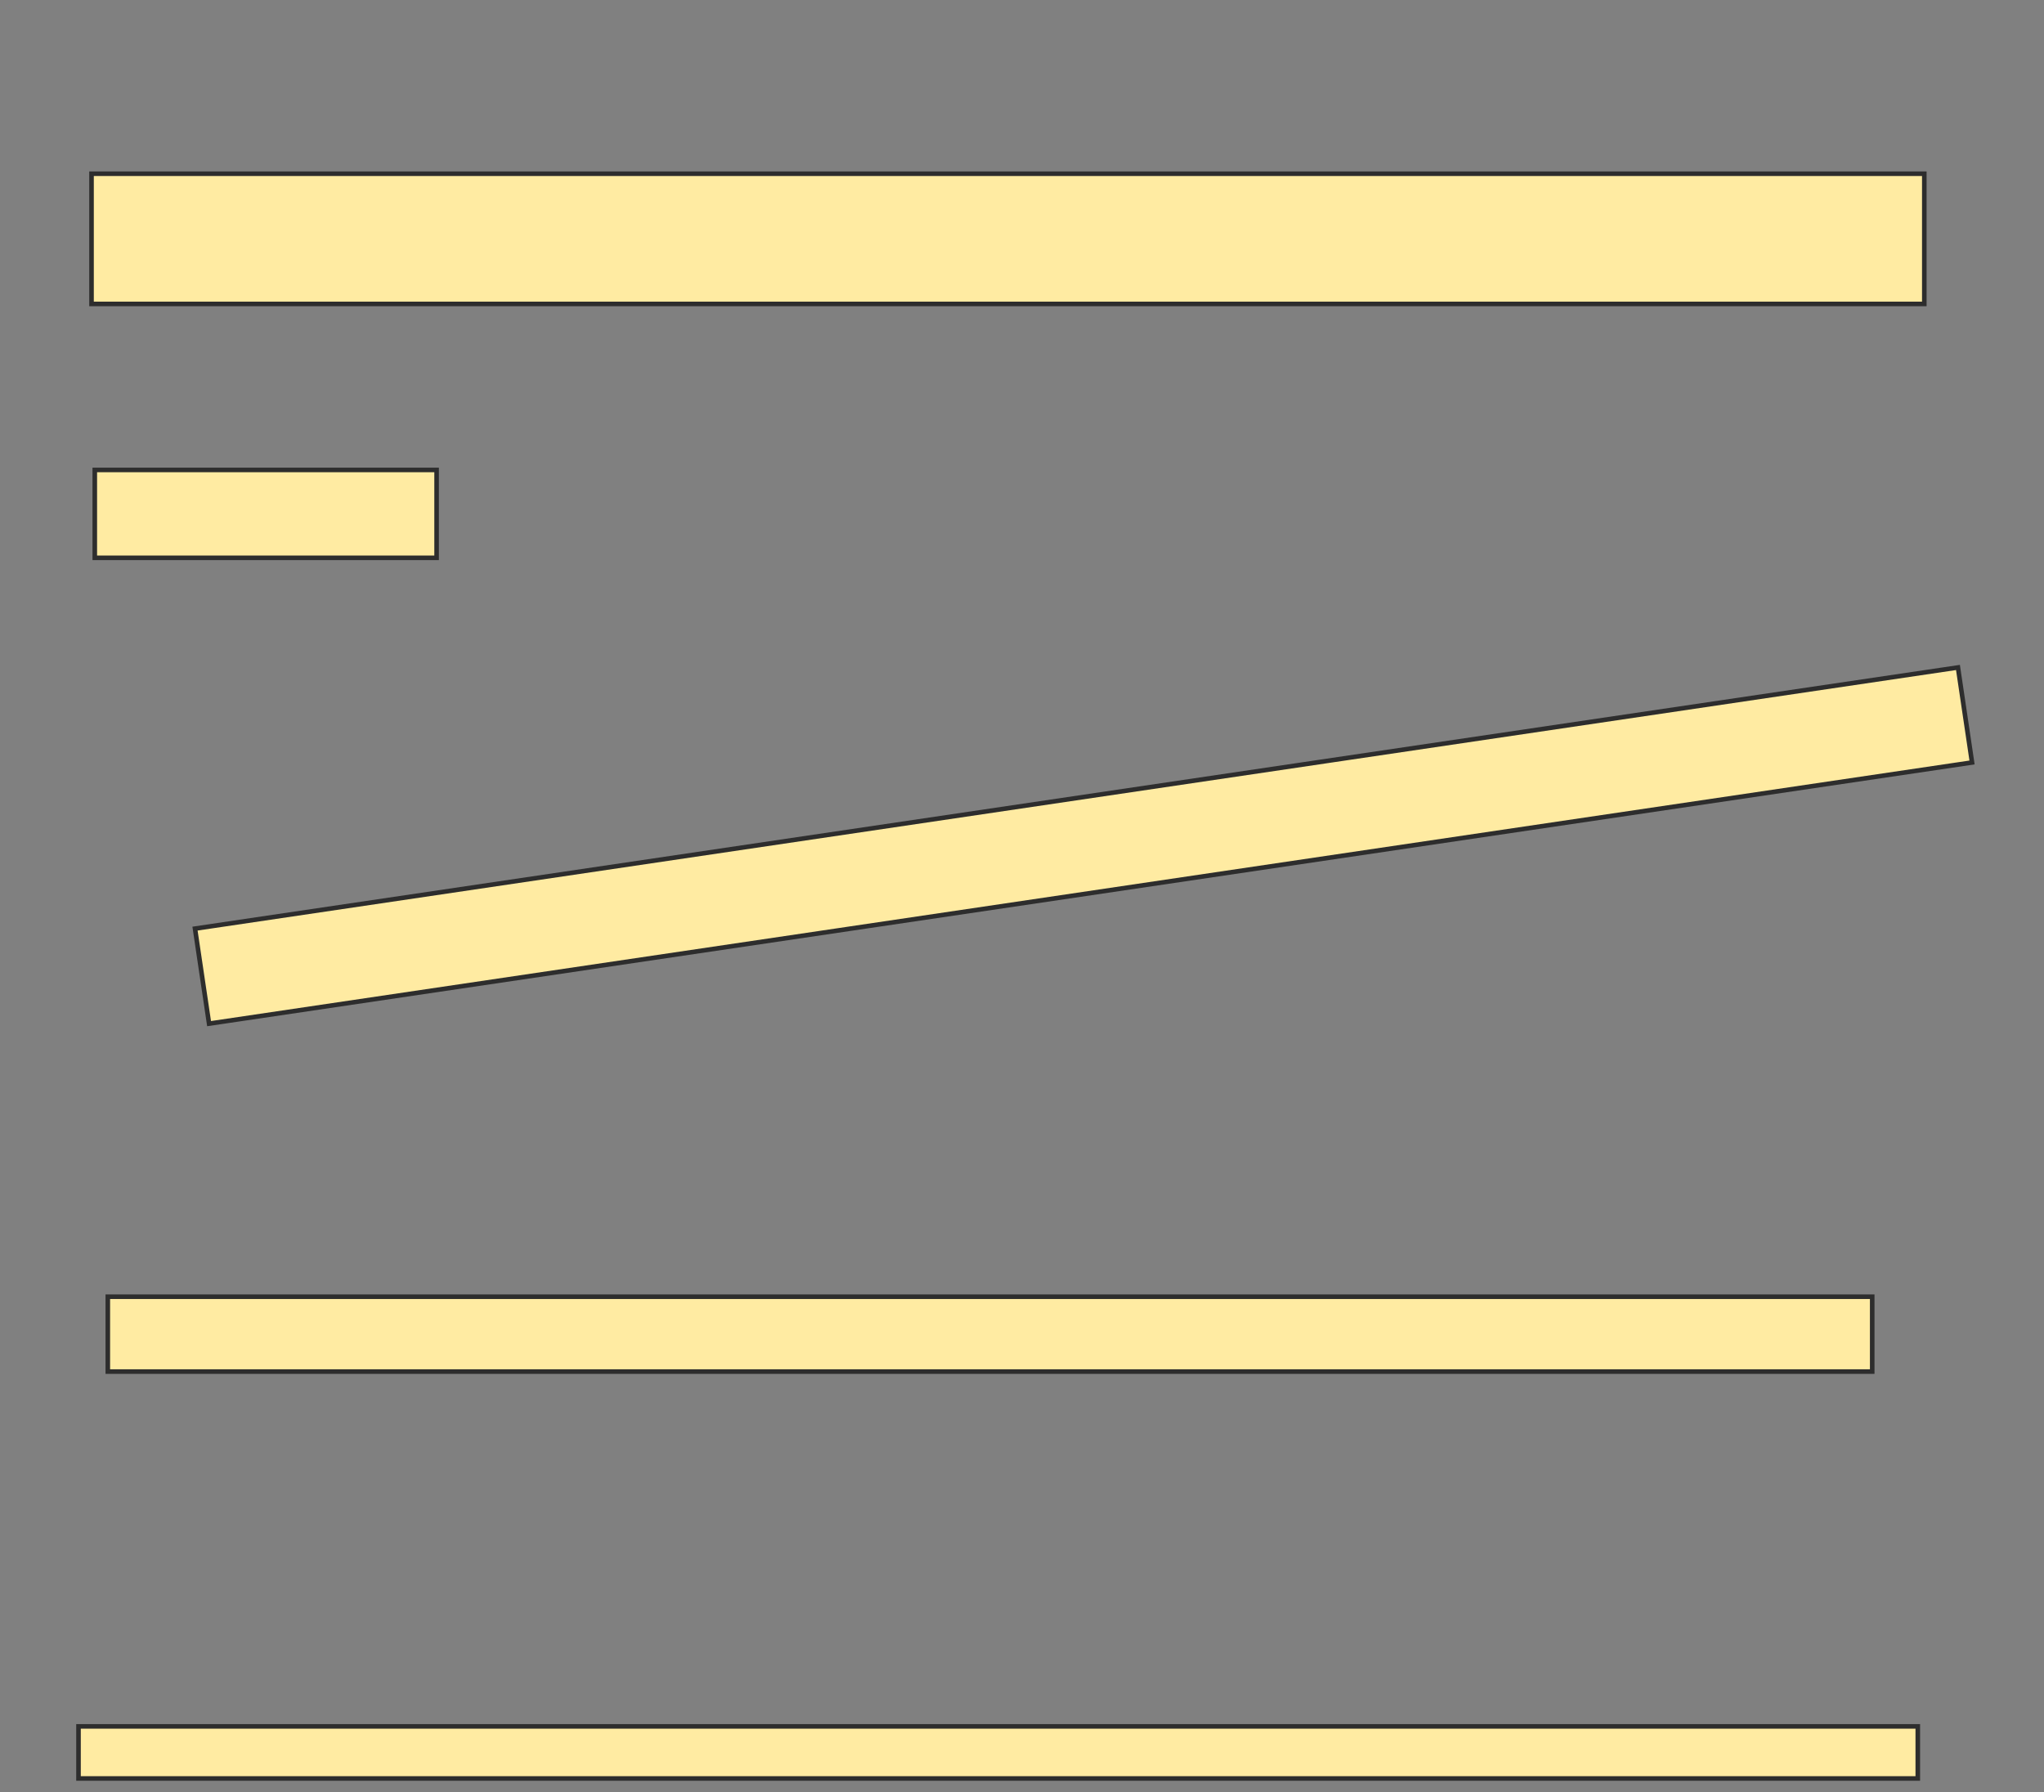 <svg height="392" width="447" xmlns="http://www.w3.org/2000/svg">
 <rect width="100%" height="100%" fill="#808080" stroke="none"/>
 <!-- Created with Image Occlusion Enhanced -->
 <g>
  <title>Labels</title>
 </g>
 <g>
  <title>Masks</title>
  <rect fill="#FFEBA2" height="28.477" id="32c3a89aa1954ae18ed66586e7c3e64a-oa-1" stroke="#2D2D2D" width="400.808" x="20.016" y="37.996"/>
  <rect fill="#FFEBA2" height="19.222" id="32c3a89aa1954ae18ed66586e7c3e64a-oa-2" stroke="#2D2D2D" width="74.751" x="20.728" y="102.78"/>
  <rect fill="#FFEBA2" height="21.008" id="32c3a89aa1954ae18ed66586e7c3e64a-oa-3" stroke="#2D2D2D" transform="rotate(-8.427 236.954,184.93) " width="389.748" x="42.079" y="174.426"/>
  
  <rect fill="#FFEBA2" height="16.374" id="32c3a89aa1954ae18ed66586e7c3e64a-oa-4" stroke="#2D2D2D" stroke-dasharray="null" stroke-linecap="null" stroke-linejoin="null" width="385.857" x="23.575" y="283.606"/>
  <rect fill="#FFEBA2" height="11.391" id="32c3a89aa1954ae18ed66586e7c3e64a-oa-5" stroke="#2D2D2D" stroke-dasharray="null" stroke-linecap="null" stroke-linejoin="null" width="402.231" x="17.168" y="377.579"/>
 </g>
</svg>